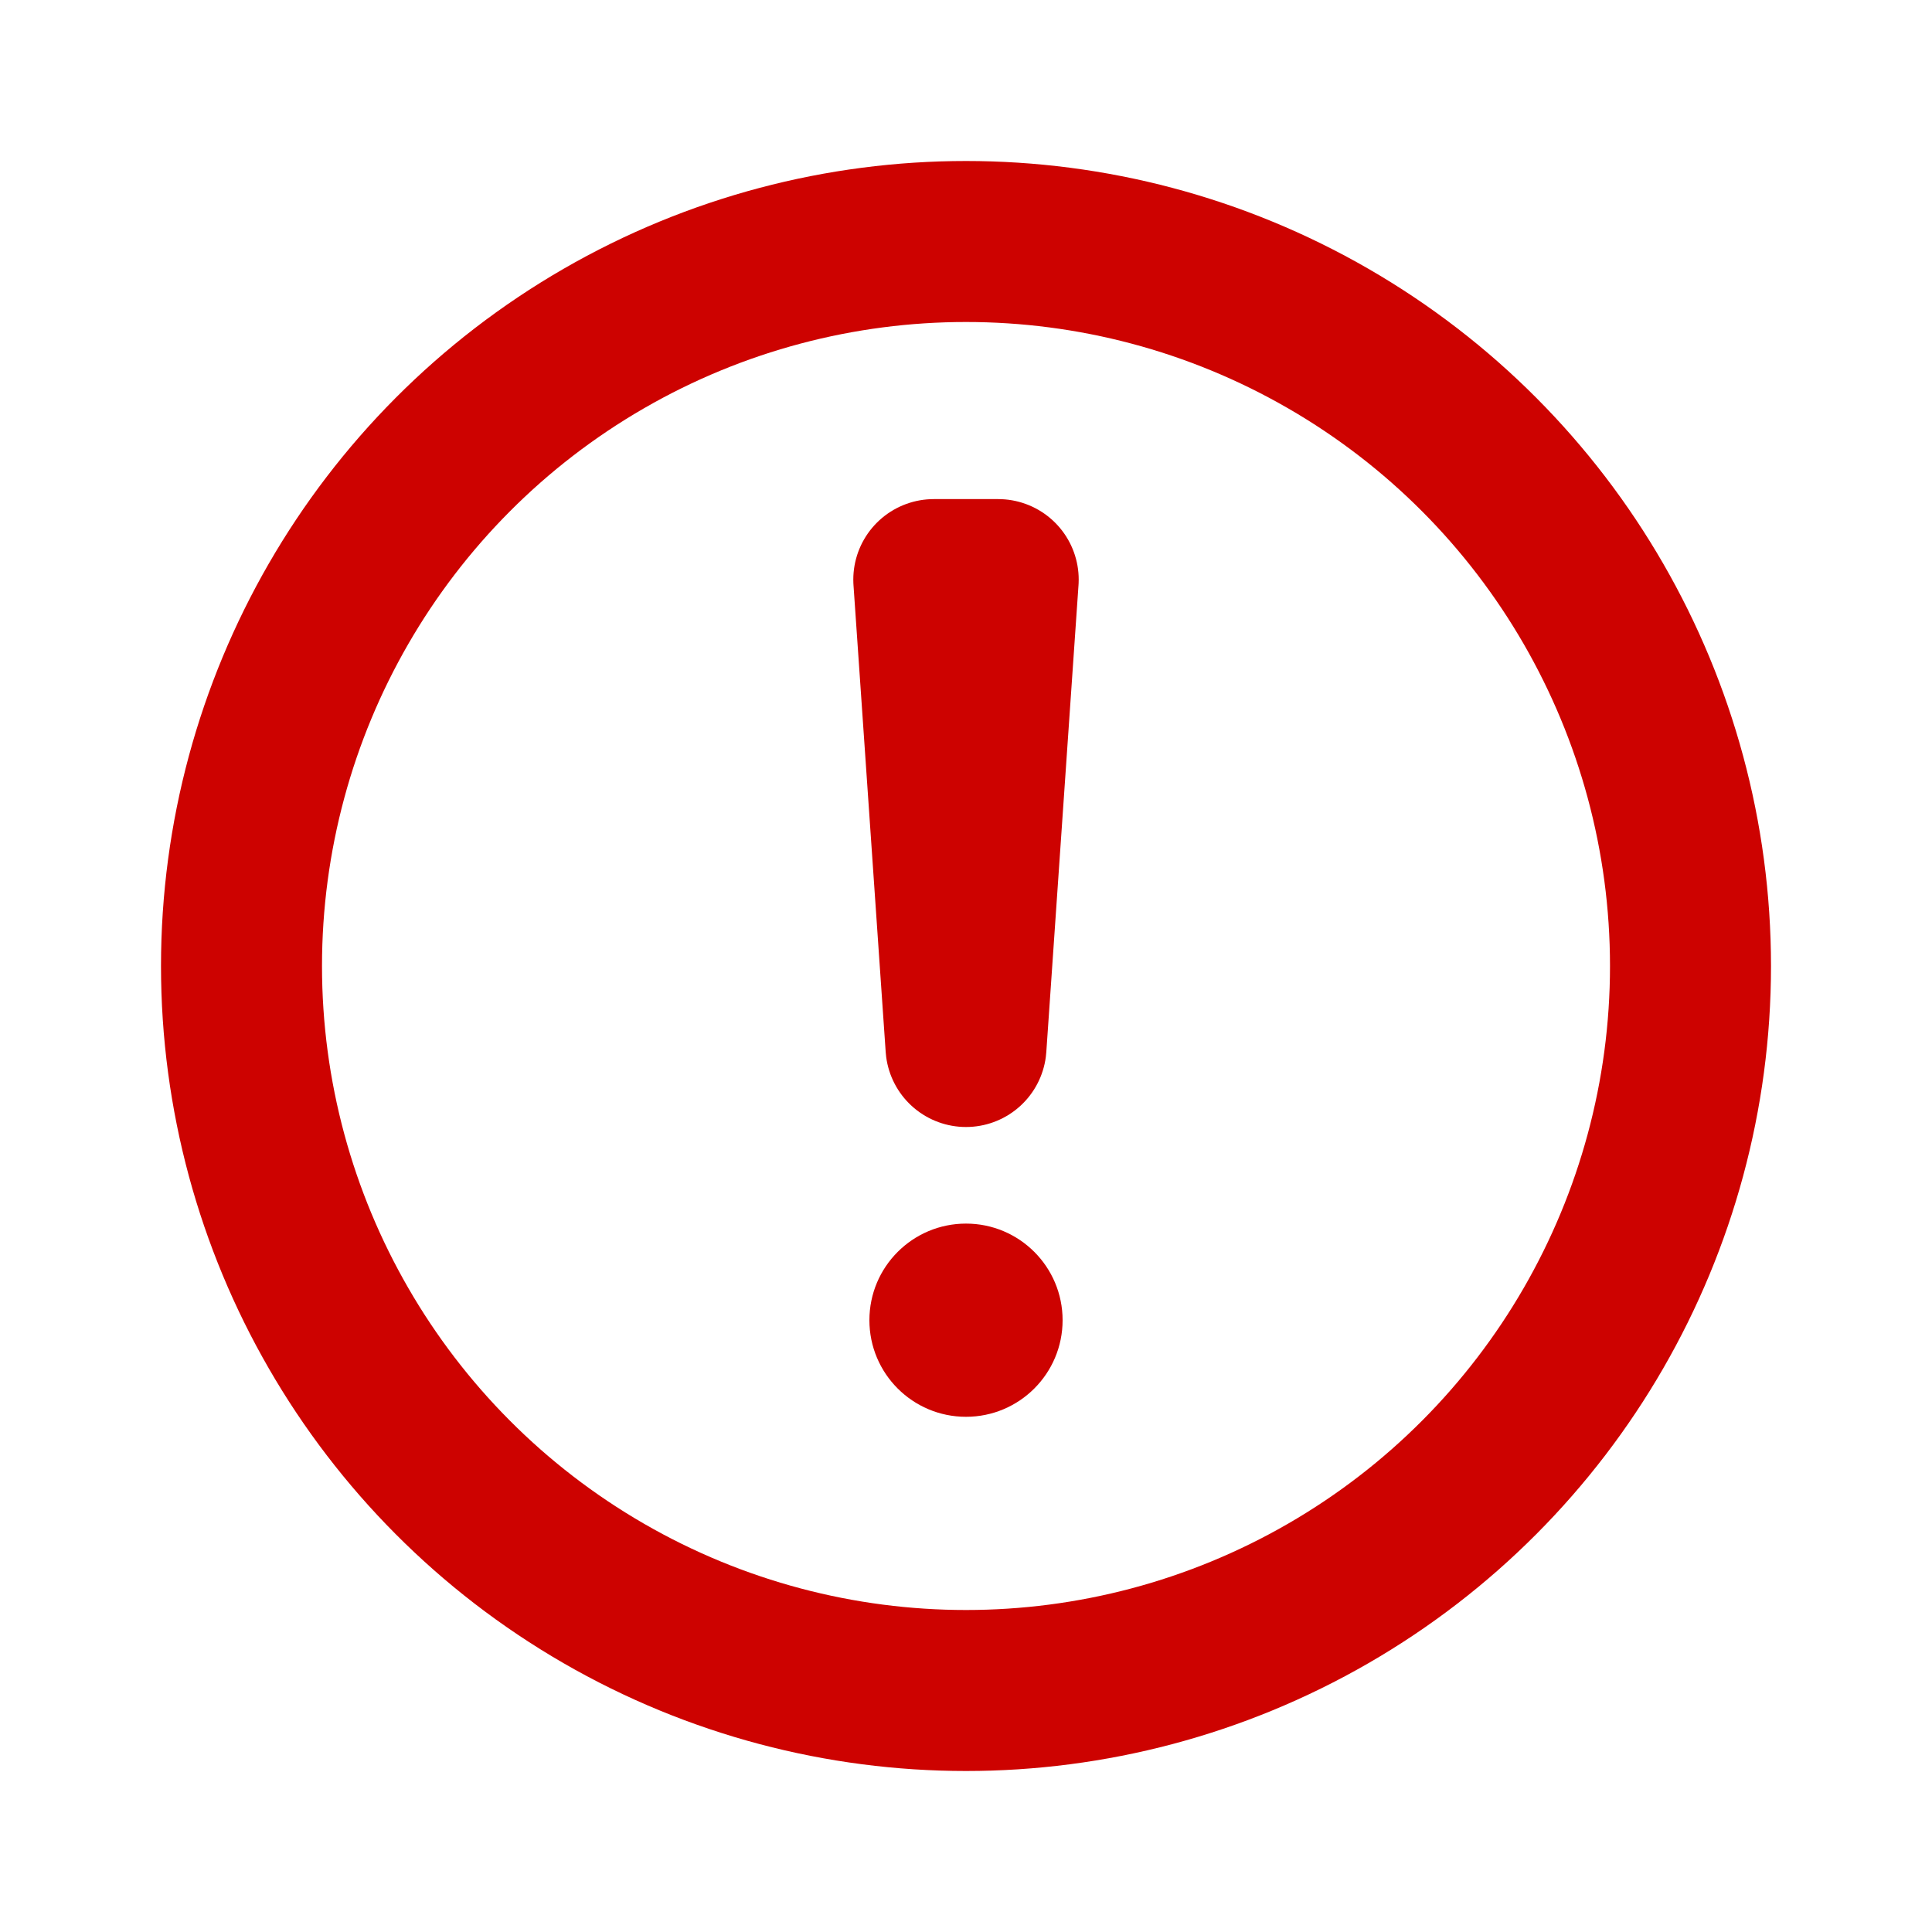<svg xmlns='http://www.w3.org/2000/svg' viewBox='0 0 12 12' width='12' height='12' fill='none' stroke='#CD0200'>
    <circle cx='6' cy='6' r='4.5'/><path stroke-linejoin='round' d='M5.8 3.6h.4L6 6.5z'/><circle cx='6' cy='8.2' r='.6' fill='#CD0200' stroke='none'/>
</svg>